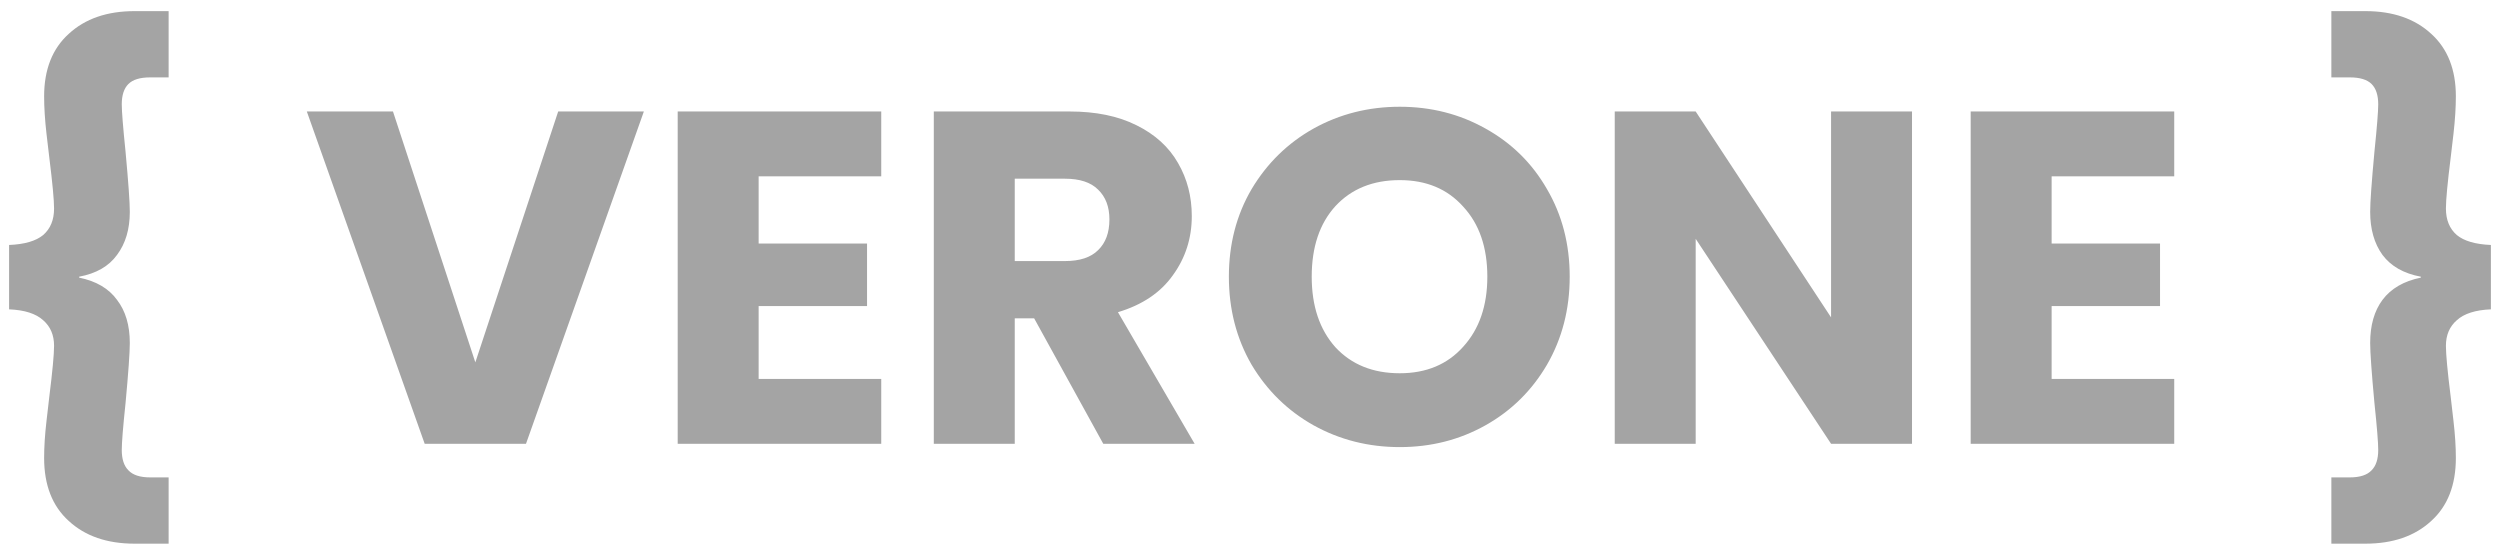 <svg width="169" height="37" viewBox="0 0 169 37" fill="none" xmlns="http://www.w3.org/2000/svg">
<path d="M0.615 16.56C1.66 16.517 2.428 16.293 2.919 15.888C3.41 15.461 3.655 14.864 3.655 14.096C3.655 13.52 3.548 12.379 3.335 10.672C3.314 10.501 3.25 9.957 3.143 9.04C3.036 8.101 2.983 7.259 2.983 6.512C2.983 4.699 3.538 3.291 4.647 2.288C5.756 1.264 7.239 0.752 9.095 0.752H11.399V5.232H10.151C9.468 5.232 8.978 5.381 8.679 5.68C8.38 5.979 8.231 6.437 8.231 7.056C8.231 7.525 8.316 8.592 8.487 10.256C8.679 12.325 8.775 13.68 8.775 14.32C8.775 15.493 8.487 16.464 7.911 17.232C7.356 18 6.503 18.491 5.351 18.704V18.768C6.503 19.003 7.356 19.504 7.911 20.272C8.487 21.019 8.775 21.989 8.775 23.184C8.775 23.824 8.679 25.179 8.487 27.248C8.316 28.869 8.231 29.925 8.231 30.416C8.231 31.035 8.38 31.493 8.679 31.792C8.978 32.112 9.468 32.272 10.151 32.272H11.399V36.752H9.095C7.239 36.752 5.756 36.24 4.647 35.216C3.538 34.213 2.983 32.795 2.983 30.96C2.983 30.213 3.036 29.381 3.143 28.464C3.25 27.525 3.314 26.971 3.335 26.8C3.548 25.093 3.655 23.952 3.655 23.376C3.655 22.651 3.41 22.075 2.919 21.648C2.428 21.2 1.66 20.955 0.615 20.912V16.56ZM43.525 7.536L35.557 30H28.709L20.741 7.536H26.565L32.133 24.496L37.733 7.536H43.525ZM51.284 11.92V16.464H58.612V20.688H51.284V25.616H59.572V30H45.812V7.536H59.572V11.92H51.284ZM74.581 30L69.909 21.52H68.597V30H63.125V7.536H72.309C74.079 7.536 75.583 7.845 76.821 8.464C78.079 9.083 79.018 9.936 79.637 11.024C80.255 12.091 80.565 13.285 80.565 14.608C80.565 16.101 80.138 17.435 79.285 18.608C78.453 19.781 77.215 20.613 75.573 21.104L80.757 30H74.581ZM68.597 17.648H71.989C72.991 17.648 73.738 17.403 74.229 16.912C74.741 16.421 74.997 15.728 74.997 14.832C74.997 13.979 74.741 13.307 74.229 12.816C73.738 12.325 72.991 12.08 71.989 12.08H68.597V17.648ZM94.624 30.224C92.512 30.224 90.57 29.733 88.8 28.752C87.05 27.771 85.653 26.405 84.608 24.656C83.584 22.885 83.072 20.901 83.072 18.704C83.072 16.507 83.584 14.533 84.608 12.784C85.653 11.035 87.05 9.669 88.8 8.688C90.57 7.707 92.512 7.216 94.624 7.216C96.736 7.216 98.666 7.707 100.416 8.688C102.186 9.669 103.573 11.035 104.576 12.784C105.6 14.533 106.112 16.507 106.112 18.704C106.112 20.901 105.6 22.885 104.576 24.656C103.552 26.405 102.165 27.771 100.416 28.752C98.666 29.733 96.736 30.224 94.624 30.224ZM94.624 25.232C96.416 25.232 97.845 24.635 98.912 23.44C100 22.245 100.544 20.667 100.544 18.704C100.544 16.72 100 15.141 98.912 13.968C97.845 12.773 96.416 12.176 94.624 12.176C92.81 12.176 91.36 12.763 90.272 13.936C89.205 15.109 88.672 16.699 88.672 18.704C88.672 20.688 89.205 22.277 90.272 23.472C91.36 24.645 92.81 25.232 94.624 25.232ZM129.252 30H123.78L114.628 16.144V30H109.156V7.536H114.628L123.78 21.456V7.536H129.252V30ZM138.69 11.92V16.464H146.018V20.688H138.69V25.616H146.978V30H133.218V7.536H146.978V11.92H138.69ZM168.384 20.912C167.339 20.955 166.571 21.2 166.08 21.648C165.589 22.075 165.344 22.651 165.344 23.376C165.344 23.952 165.451 25.093 165.664 26.8C165.685 26.971 165.749 27.525 165.856 28.464C165.963 29.381 166.016 30.213 166.016 30.96C166.016 32.795 165.461 34.213 164.352 35.216C163.243 36.24 161.76 36.752 159.904 36.752H157.6V32.272H158.848C159.531 32.272 160.021 32.112 160.32 31.792C160.619 31.493 160.768 31.035 160.768 30.416C160.768 29.925 160.683 28.869 160.512 27.248C160.32 25.179 160.224 23.824 160.224 23.184C160.224 21.989 160.501 21.019 161.056 20.272C161.632 19.504 162.496 19.003 163.648 18.768V18.704C162.496 18.491 161.632 18 161.056 17.232C160.501 16.464 160.224 15.493 160.224 14.32C160.224 13.68 160.32 12.325 160.512 10.256C160.683 8.592 160.768 7.525 160.768 7.056C160.768 6.437 160.619 5.979 160.32 5.68C160.021 5.381 159.531 5.232 158.848 5.232H157.6V0.752H159.904C161.76 0.752 163.243 1.264 164.352 2.288C165.461 3.291 166.016 4.699 166.016 6.512C166.016 7.259 165.963 8.101 165.856 9.04C165.749 9.957 165.685 10.501 165.664 10.672C165.451 12.379 165.344 13.52 165.344 14.096C165.344 14.864 165.589 15.461 166.08 15.888C166.571 16.293 167.339 16.517 168.384 16.56V20.912Z" fill="#A4A4A4"/>
</svg>
